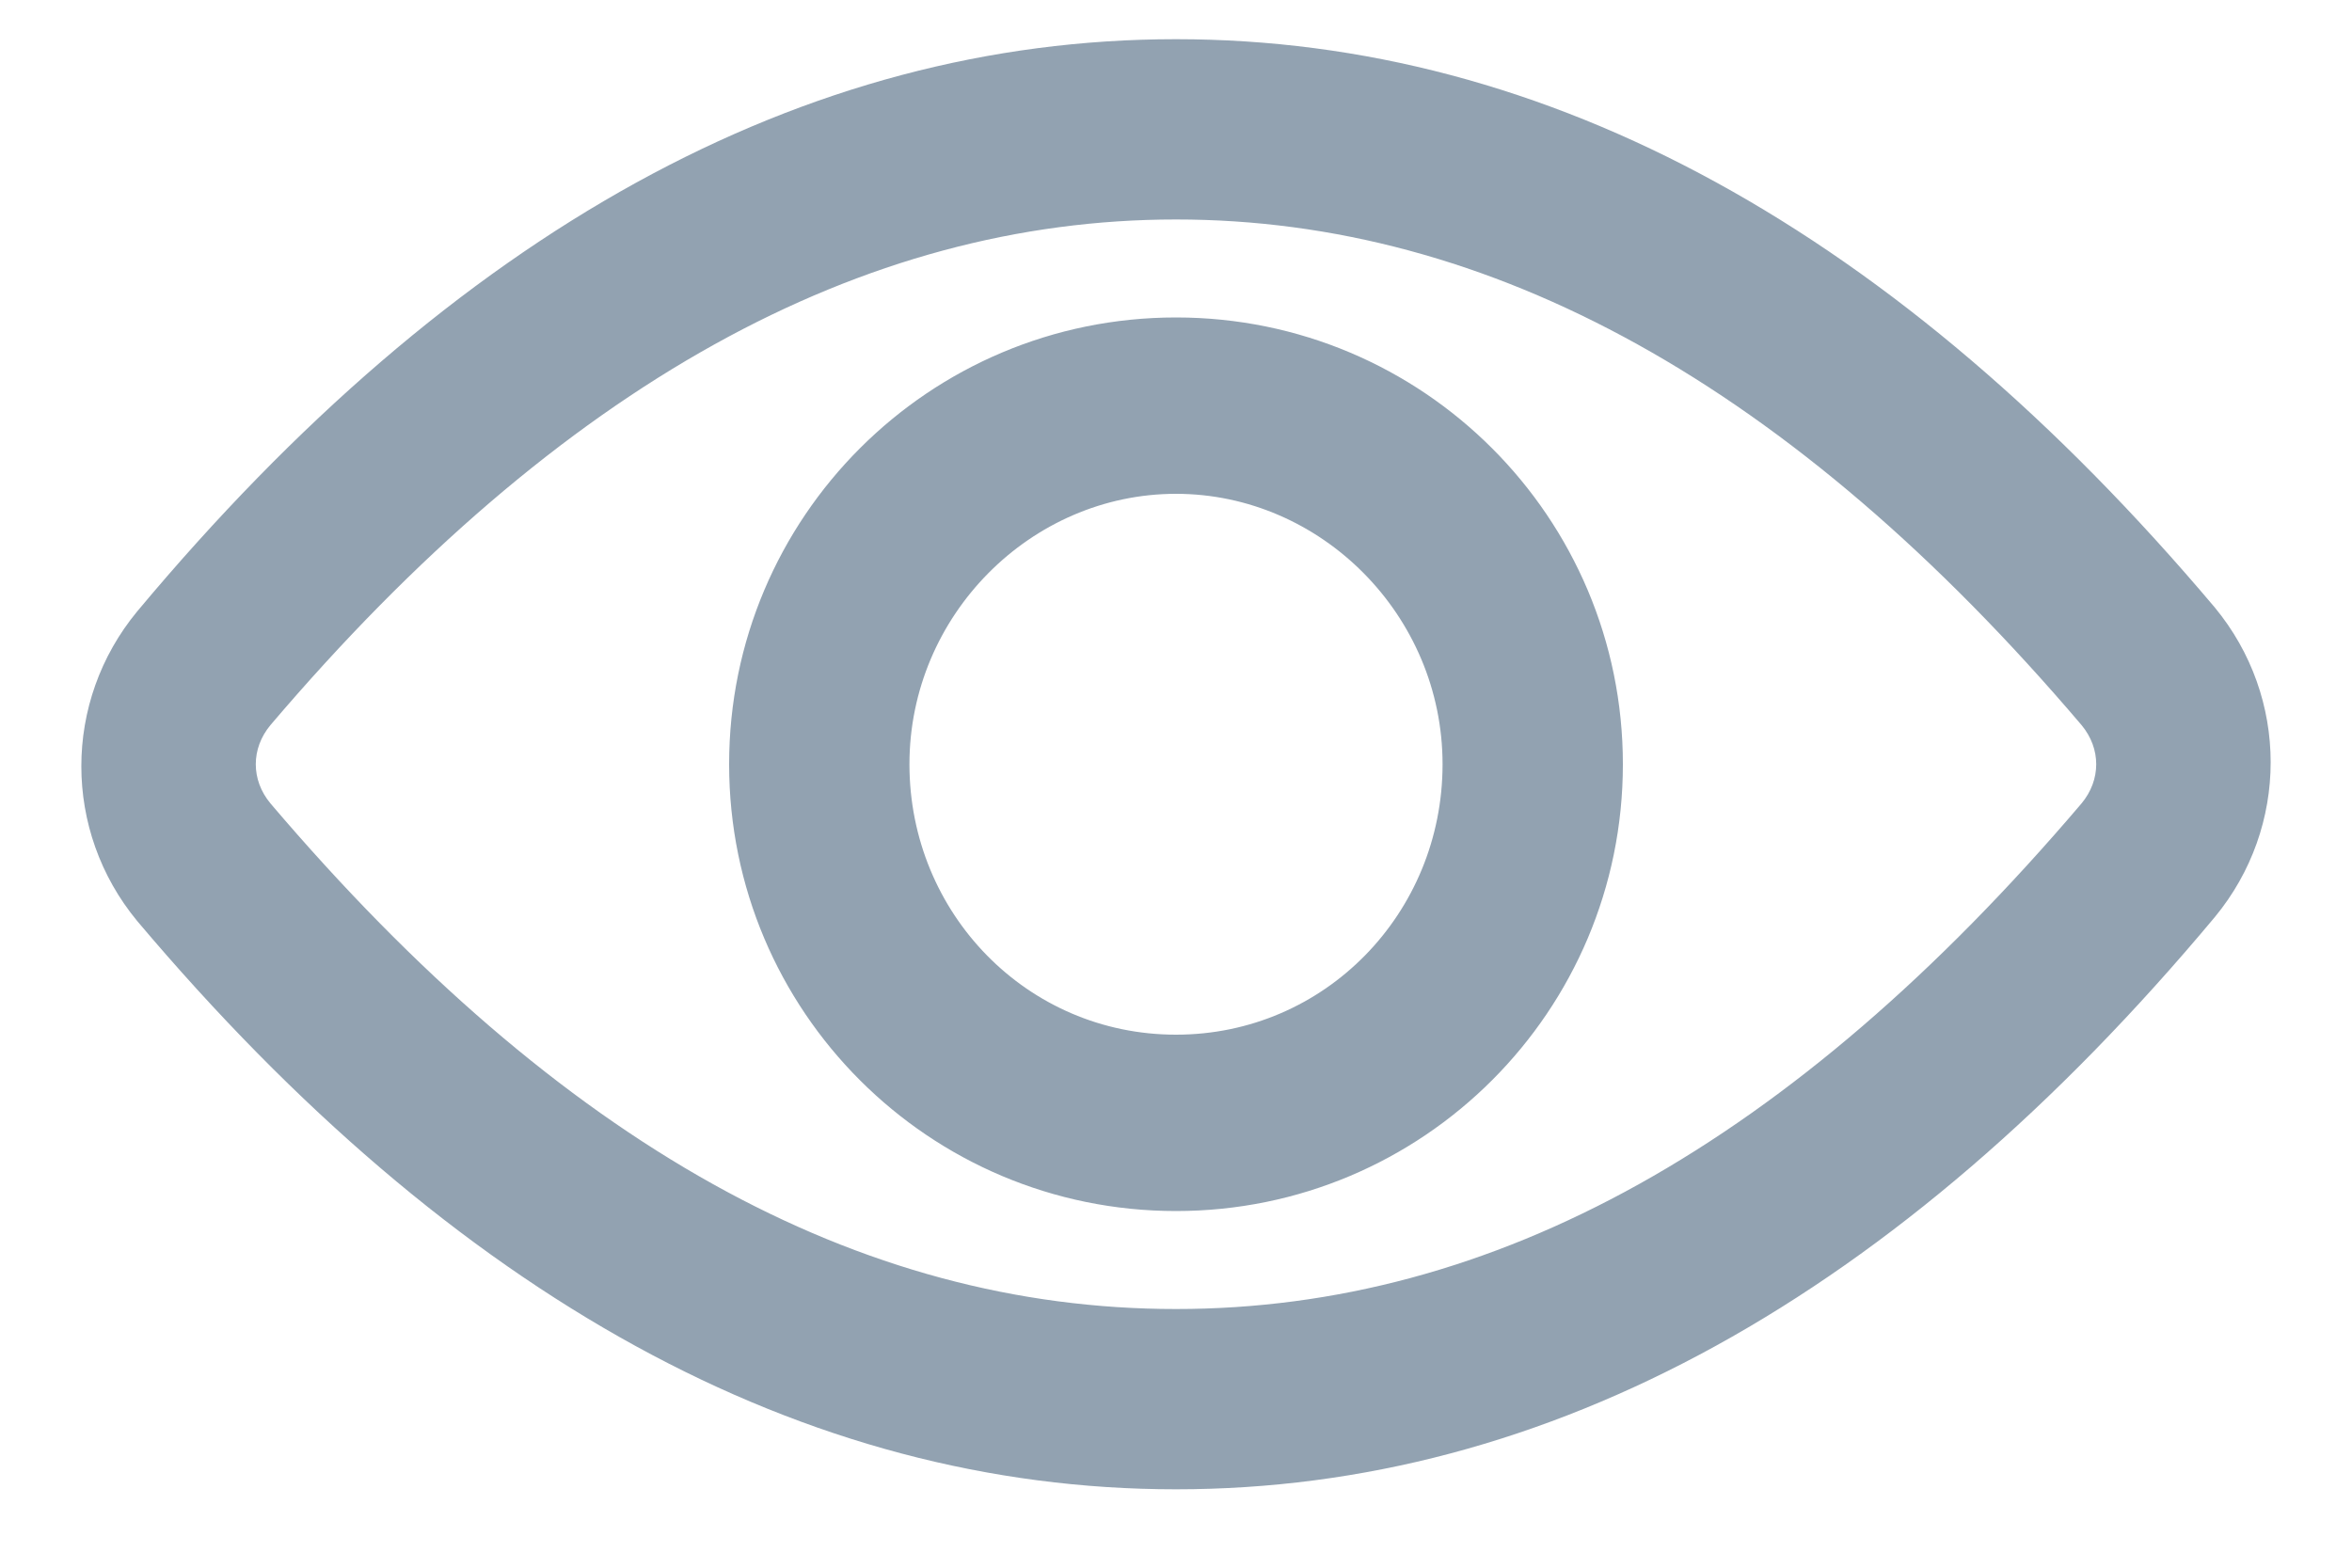 <svg xmlns="http://www.w3.org/2000/svg" width="18" height="12" fill="none" viewBox="0 0 18 12"><path fill="#92A2B1" d="M9 .3c2.85 0 5.52 1.47 7.95 4.35.57.69.57 1.68 0 2.37-2.43 2.91-5.1 4.38-7.95 4.38-2.85 0-5.52-1.47-7.95-4.35-.57-.69-.57-1.68 0-2.37C3.48 1.77 6.15.3 9 .3zM2.07 6.15c2.22 2.61 4.5 3.87 6.93 3.87 2.43 0 4.71-1.26 6.93-3.87.15-.18.15-.42 0-.6C13.71 2.94 11.4 1.68 9 1.68c-2.4 0-4.71 1.26-6.93 3.87-.15.18-.15.42 0 .6zM9 9.27c-1.89 0-3.42-1.53-3.42-3.42S7.11 2.43 9 2.43s3.42 1.53 3.42 3.42S10.89 9.27 9 9.27zm0-1.35c1.14 0 2.04-.93 2.04-2.07 0-1.14-.93-2.07-2.04-2.07-1.11 0-2.04.93-2.04 2.07 0 1.14.9 2.07 2.04 2.07z"/></svg>